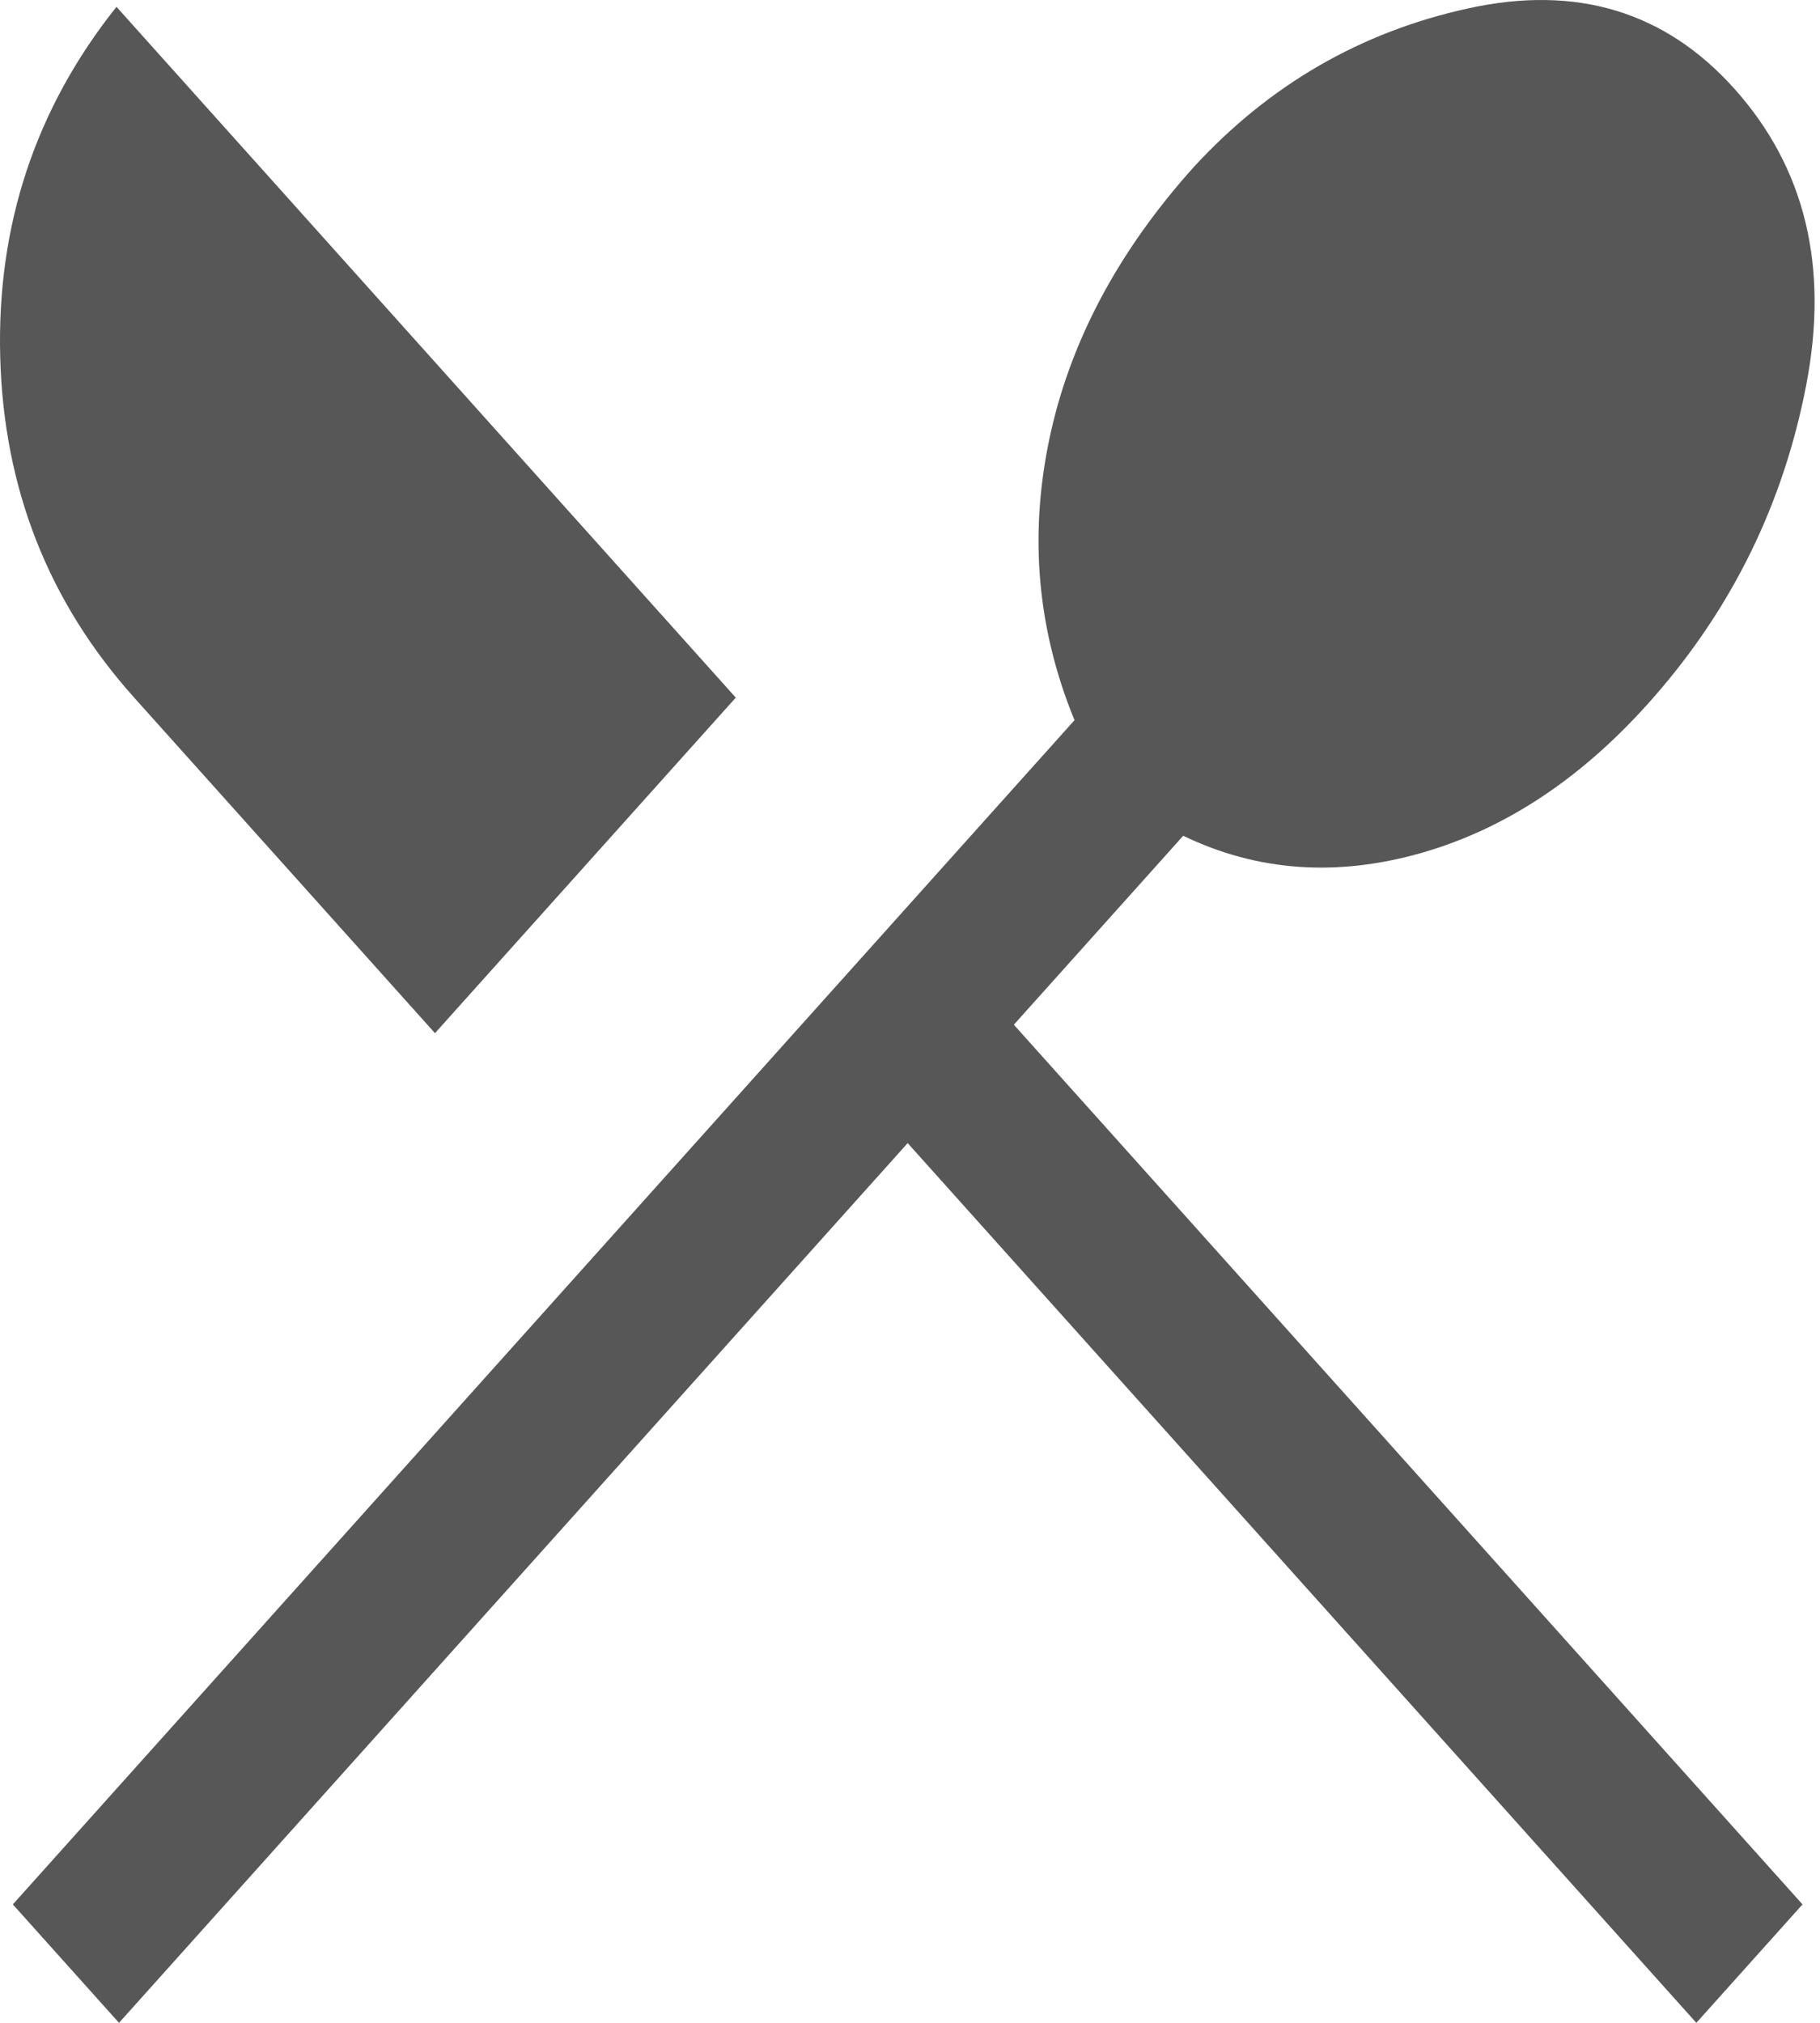 <svg width="36" height="40" viewBox="0 0 36 40" fill="none" xmlns="http://www.w3.org/2000/svg">
<path d="M2.354 40L0.254 37.658L21.254 14.241C20.521 12.457 20.354 10.608 20.754 8.693C21.154 6.779 22.104 4.986 23.604 3.313C25.104 1.678 26.921 0.627 29.054 0.163C31.187 -0.302 32.937 0.228 34.304 1.752C35.704 3.313 36.179 5.264 35.729 7.606C35.279 9.948 34.271 12.011 32.704 13.795C31.337 15.356 29.812 16.378 28.129 16.862C26.446 17.345 24.871 17.233 23.404 16.527L20.054 20.263L35.654 37.658L33.554 40L17.954 22.604L2.354 40ZM8.604 20.43L2.654 13.795C0.954 11.899 0.071 9.651 0.004 7.049C-0.063 4.447 0.704 2.142 2.304 0.135L14.554 13.795L8.604 20.43Z" fill="#575757"/>
</svg>
